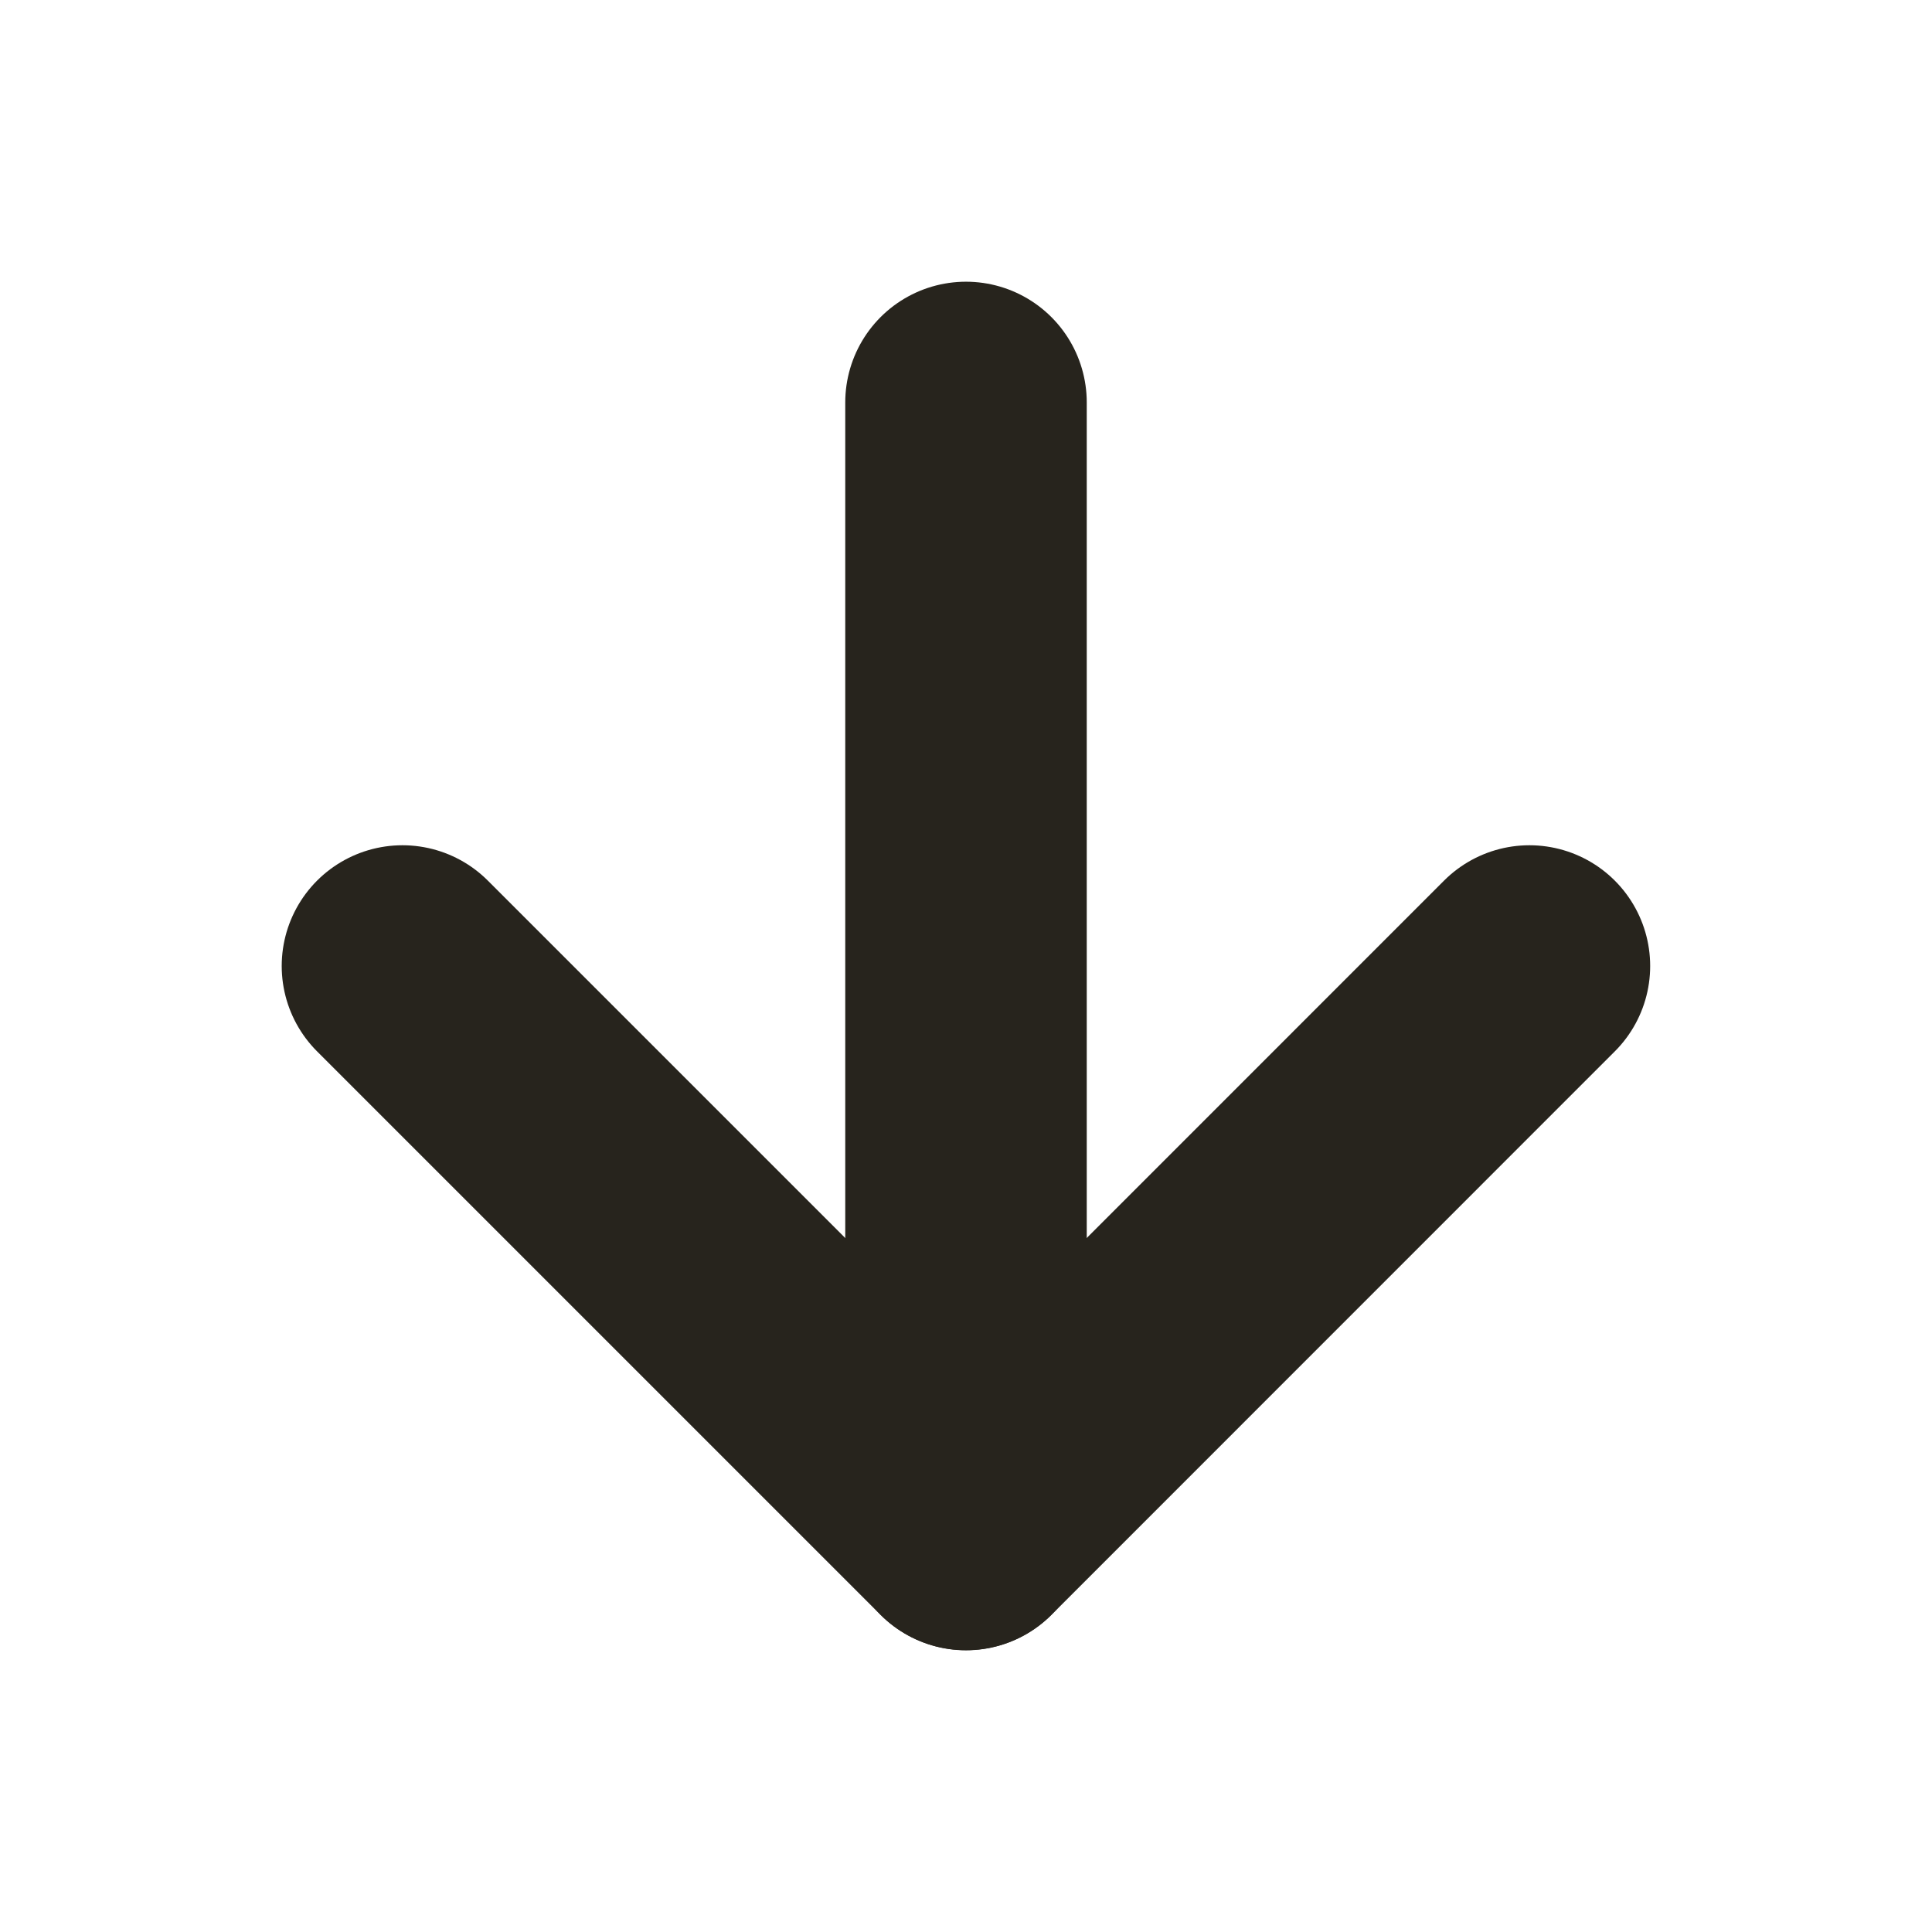 <svg width="16" height="16" viewBox="0 0 16 16" fill="none" xmlns="http://www.w3.org/2000/svg">
    <path d="M8 3.333V12.666" stroke="#27241D" stroke-width="2" stroke-linecap="round" stroke-linejoin="round"/>
    <path d="M12.666 8L8 12.667L3.333 8" stroke="#27241D" stroke-width="2" stroke-linecap="round" stroke-linejoin="round"/>
</svg>
